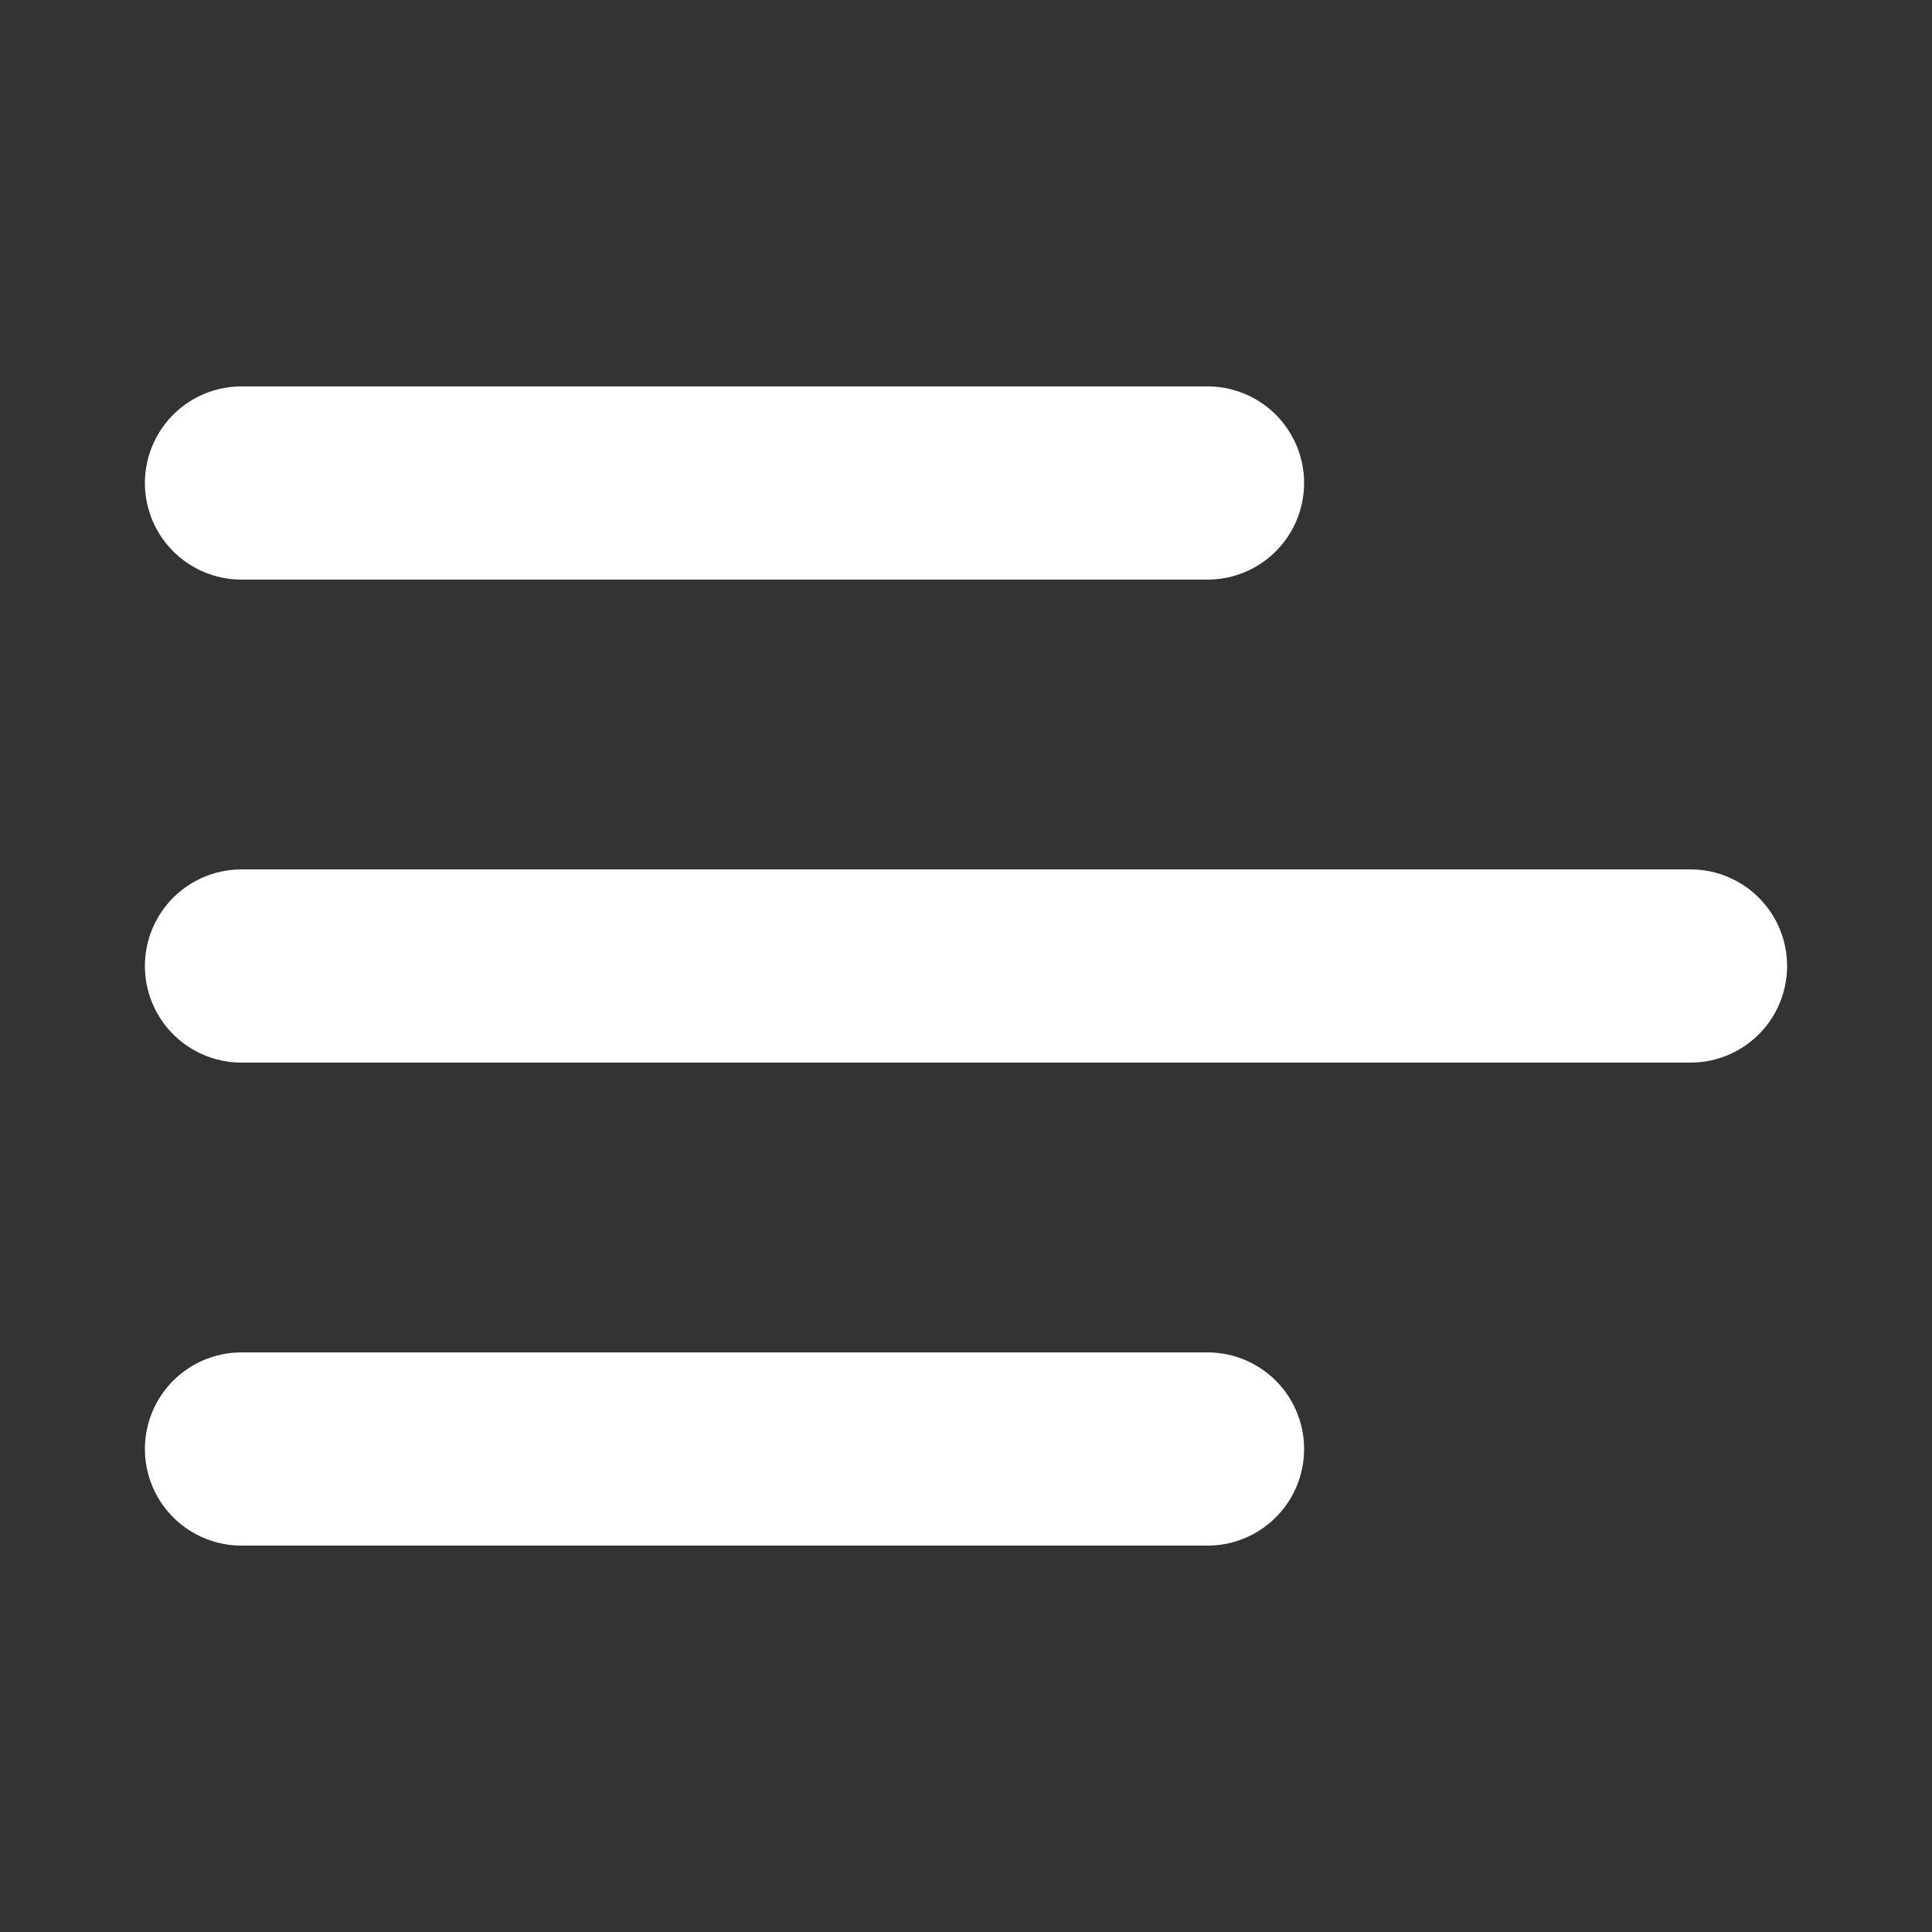 <svg width="20" height="20" viewBox="0 0 20 20" fill="none" xmlns="http://www.w3.org/2000/svg">
<rect x="0" y="0" width="20" height="20" fill="#333333" stroke="none"/>
<path d="M2.5 10H17.5" stroke="white" stroke-width="2" stroke-linecap="round" stroke-linejoin="round"/>
<path d="M2.5 5H12.5" stroke="white" stroke-width="2" stroke-linecap="round" stroke-linejoin="round"/>
<path d="M2.5 15H12.5" stroke="white" stroke-width="2" stroke-linecap="round" stroke-linejoin="round"/>
</svg>
